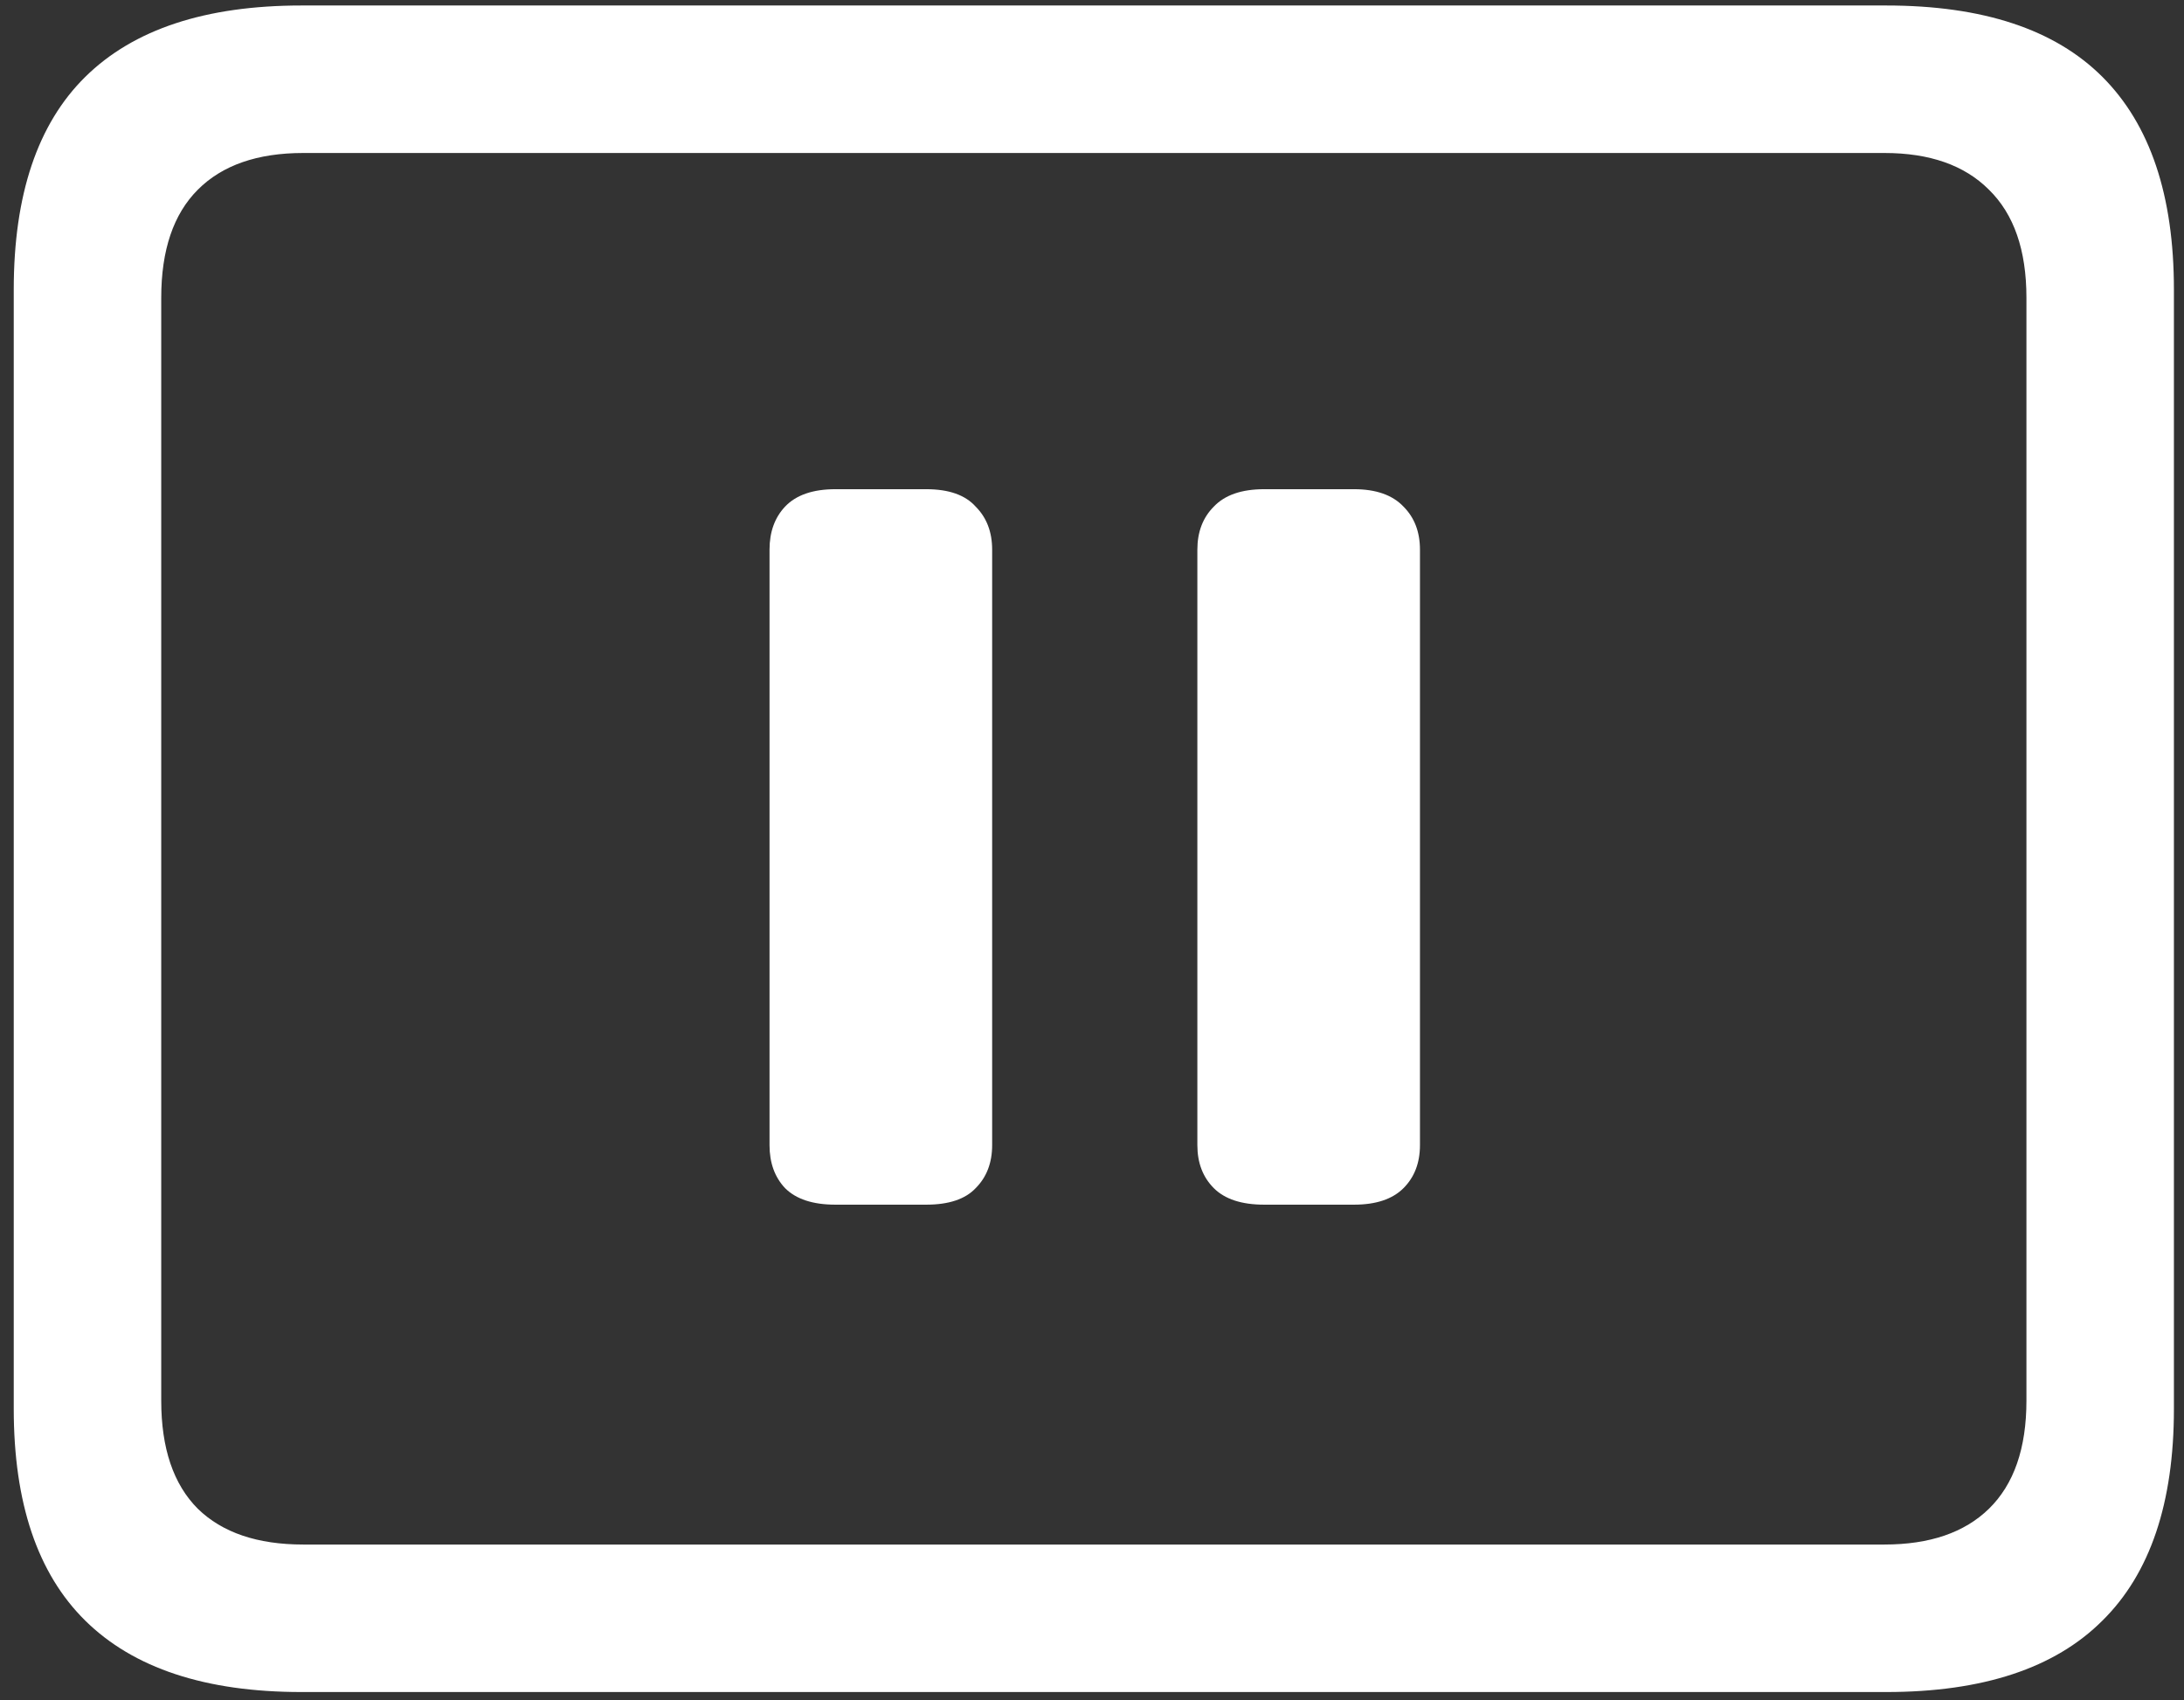 <svg width="149" height="116" viewBox="0 0 149 116" fill="none" xmlns="http://www.w3.org/2000/svg">
<rect x="0" y="0" width="149" height="116" fill="#333333" stroke="none"/>
<path d="M20.562 115.438H128.688C135.271 115.438 140.188 113.812 143.438 110.562C146.688 107.354 148.312 102.542 148.312 96.125V19.75C148.312 13.333 146.688 8.5 143.438 5.25C140.188 2 135.271 0.375 128.688 0.375H20.562C14.021 0.375 9.104 2 5.812 5.25C2.562 8.458 0.938 13.292 0.938 19.75V96.125C0.938 102.542 2.562 107.354 5.812 110.562C9.104 113.812 14.021 115.438 20.562 115.438ZM20.688 105.375C17.562 105.375 15.167 104.562 13.5 102.938C11.833 101.271 11 98.812 11 95.562V20.312C11 17.062 11.833 14.604 13.5 12.938C15.167 11.271 17.562 10.438 20.688 10.438H128.562C131.646 10.438 134.021 11.271 135.688 12.938C137.396 14.604 138.25 17.062 138.25 20.312V95.562C138.25 98.812 137.396 101.271 135.688 102.938C134.021 104.562 131.646 105.375 128.562 105.375H20.688ZM57 82.188H63.188C64.729 82.188 65.854 81.812 66.562 81.062C67.312 80.312 67.688 79.333 67.688 78.125V37.5C67.688 36.292 67.312 35.312 66.562 34.562C65.854 33.771 64.729 33.375 63.188 33.375H57C55.458 33.375 54.312 33.771 53.562 34.562C52.854 35.312 52.5 36.292 52.5 37.5V78.125C52.5 79.333 52.854 80.312 53.562 81.062C54.312 81.812 55.458 82.188 57 82.188ZM86.25 82.188H92.375C93.875 82.188 95 81.812 95.75 81.062C96.5 80.312 96.875 79.333 96.875 78.125V37.5C96.875 36.292 96.5 35.312 95.75 34.562C95 33.771 93.875 33.375 92.375 33.375H86.25C84.708 33.375 83.562 33.771 82.812 34.562C82.062 35.312 81.688 36.292 81.688 37.5V78.125C81.688 79.333 82.062 80.312 82.812 81.062C83.562 81.812 84.708 82.188 86.25 82.188Z" fill="white"/>
</svg>
